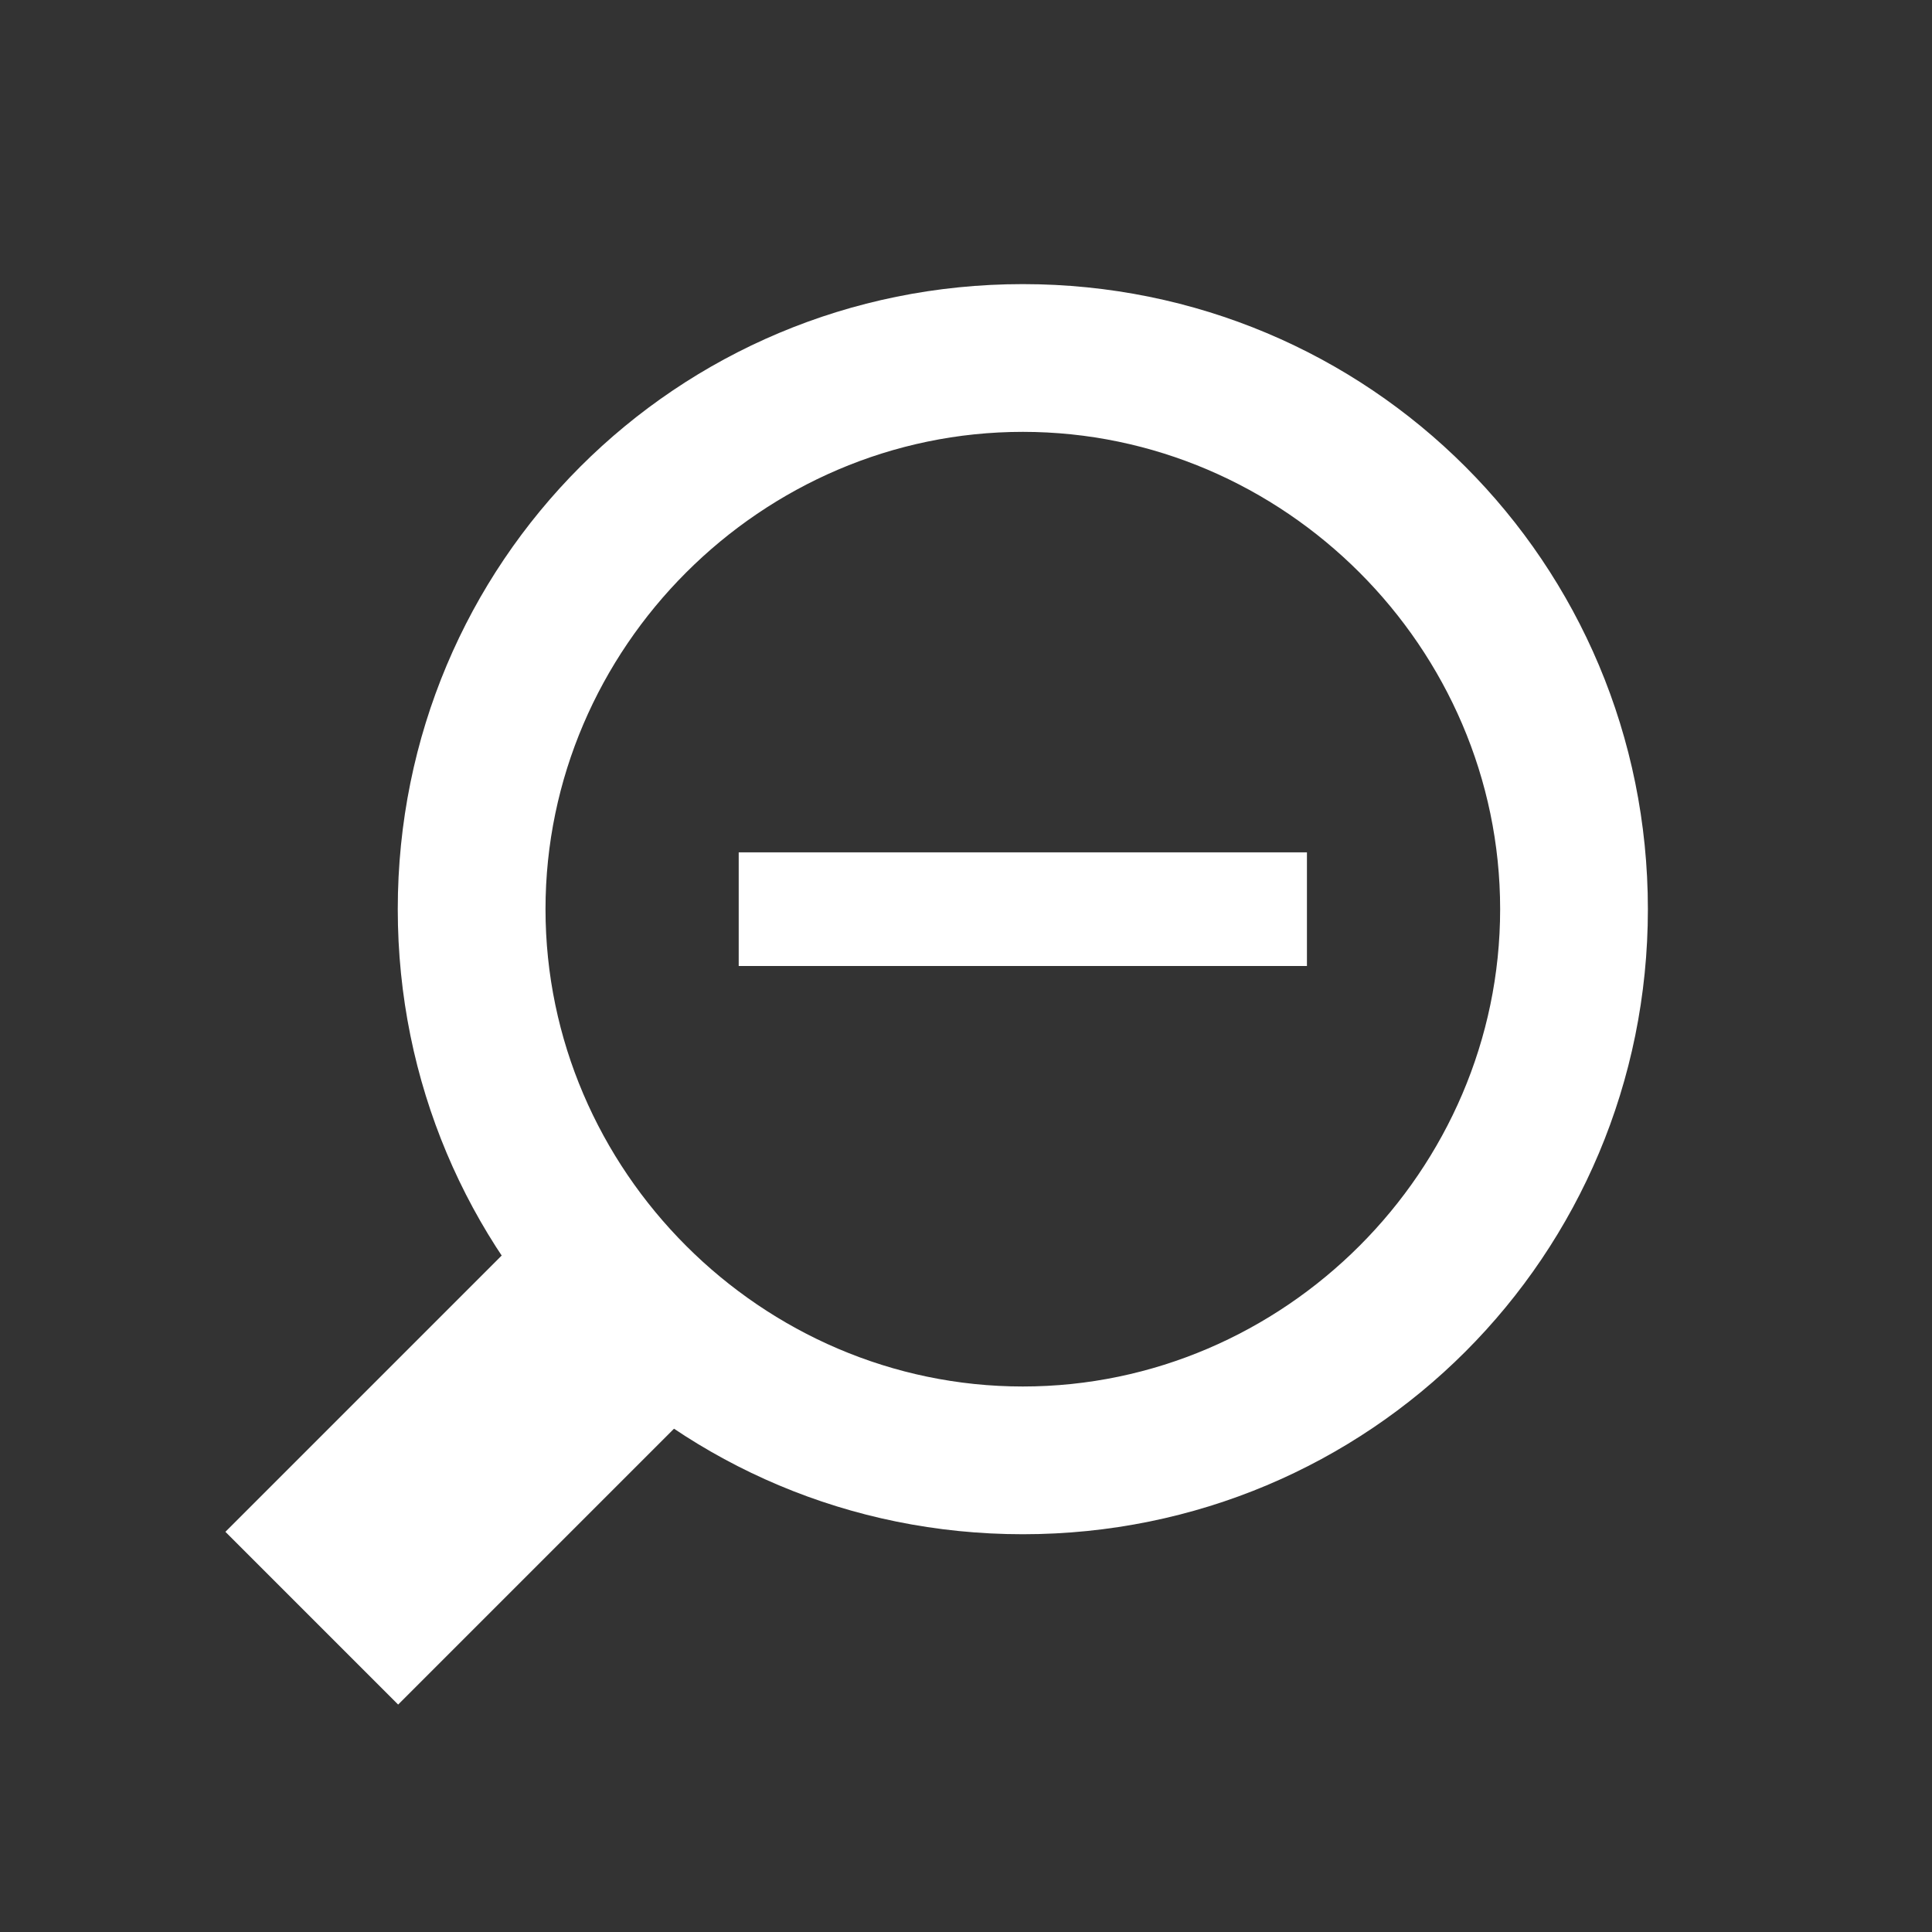<?xml version="1.0" encoding="utf-8"?>
<!-- Generator: Adobe Illustrator 21.0.0, SVG Export Plug-In . SVG Version: 6.00 Build 0)  -->
<svg version="1.1" id="Layer_1" xmlns="http://www.w3.org/2000/svg" xmlns:xlink="http://www.w3.org/1999/xlink" x="0px" y="0px"
	 viewBox="0 0 34 34" style="enable-background:new 0 0 34 34;" xml:space="preserve">
<rect x="0" y="0" width="34" height="34" fill="#333333" stroke="none"/>
<style type="text/css">
	.st0{fill:#ffffff;}
</style>
<path class="st0" d="M18,5C11.9,5,7,9.9,7,16s4.9,11,11,11s11-4.9,11-11S24.1,5,18,5z M18,24.4c-4.6,0-8.4-3.8-8.4-8.4
	c0-4.6,3.8-8.4,8.4-8.4s8.4,3.8,8.4,8.4C26.4,20.6,22.6,24.4,18,24.4z"/>
<rect x="13" y="15" class="st0" width="10" height="2"/>
<rect x="4.3" y="23.5" transform="matrix(0.707 -0.707 0.707 0.707 -15.688 13.383)" class="st0" width="8" height="4.3"/>
</svg>
